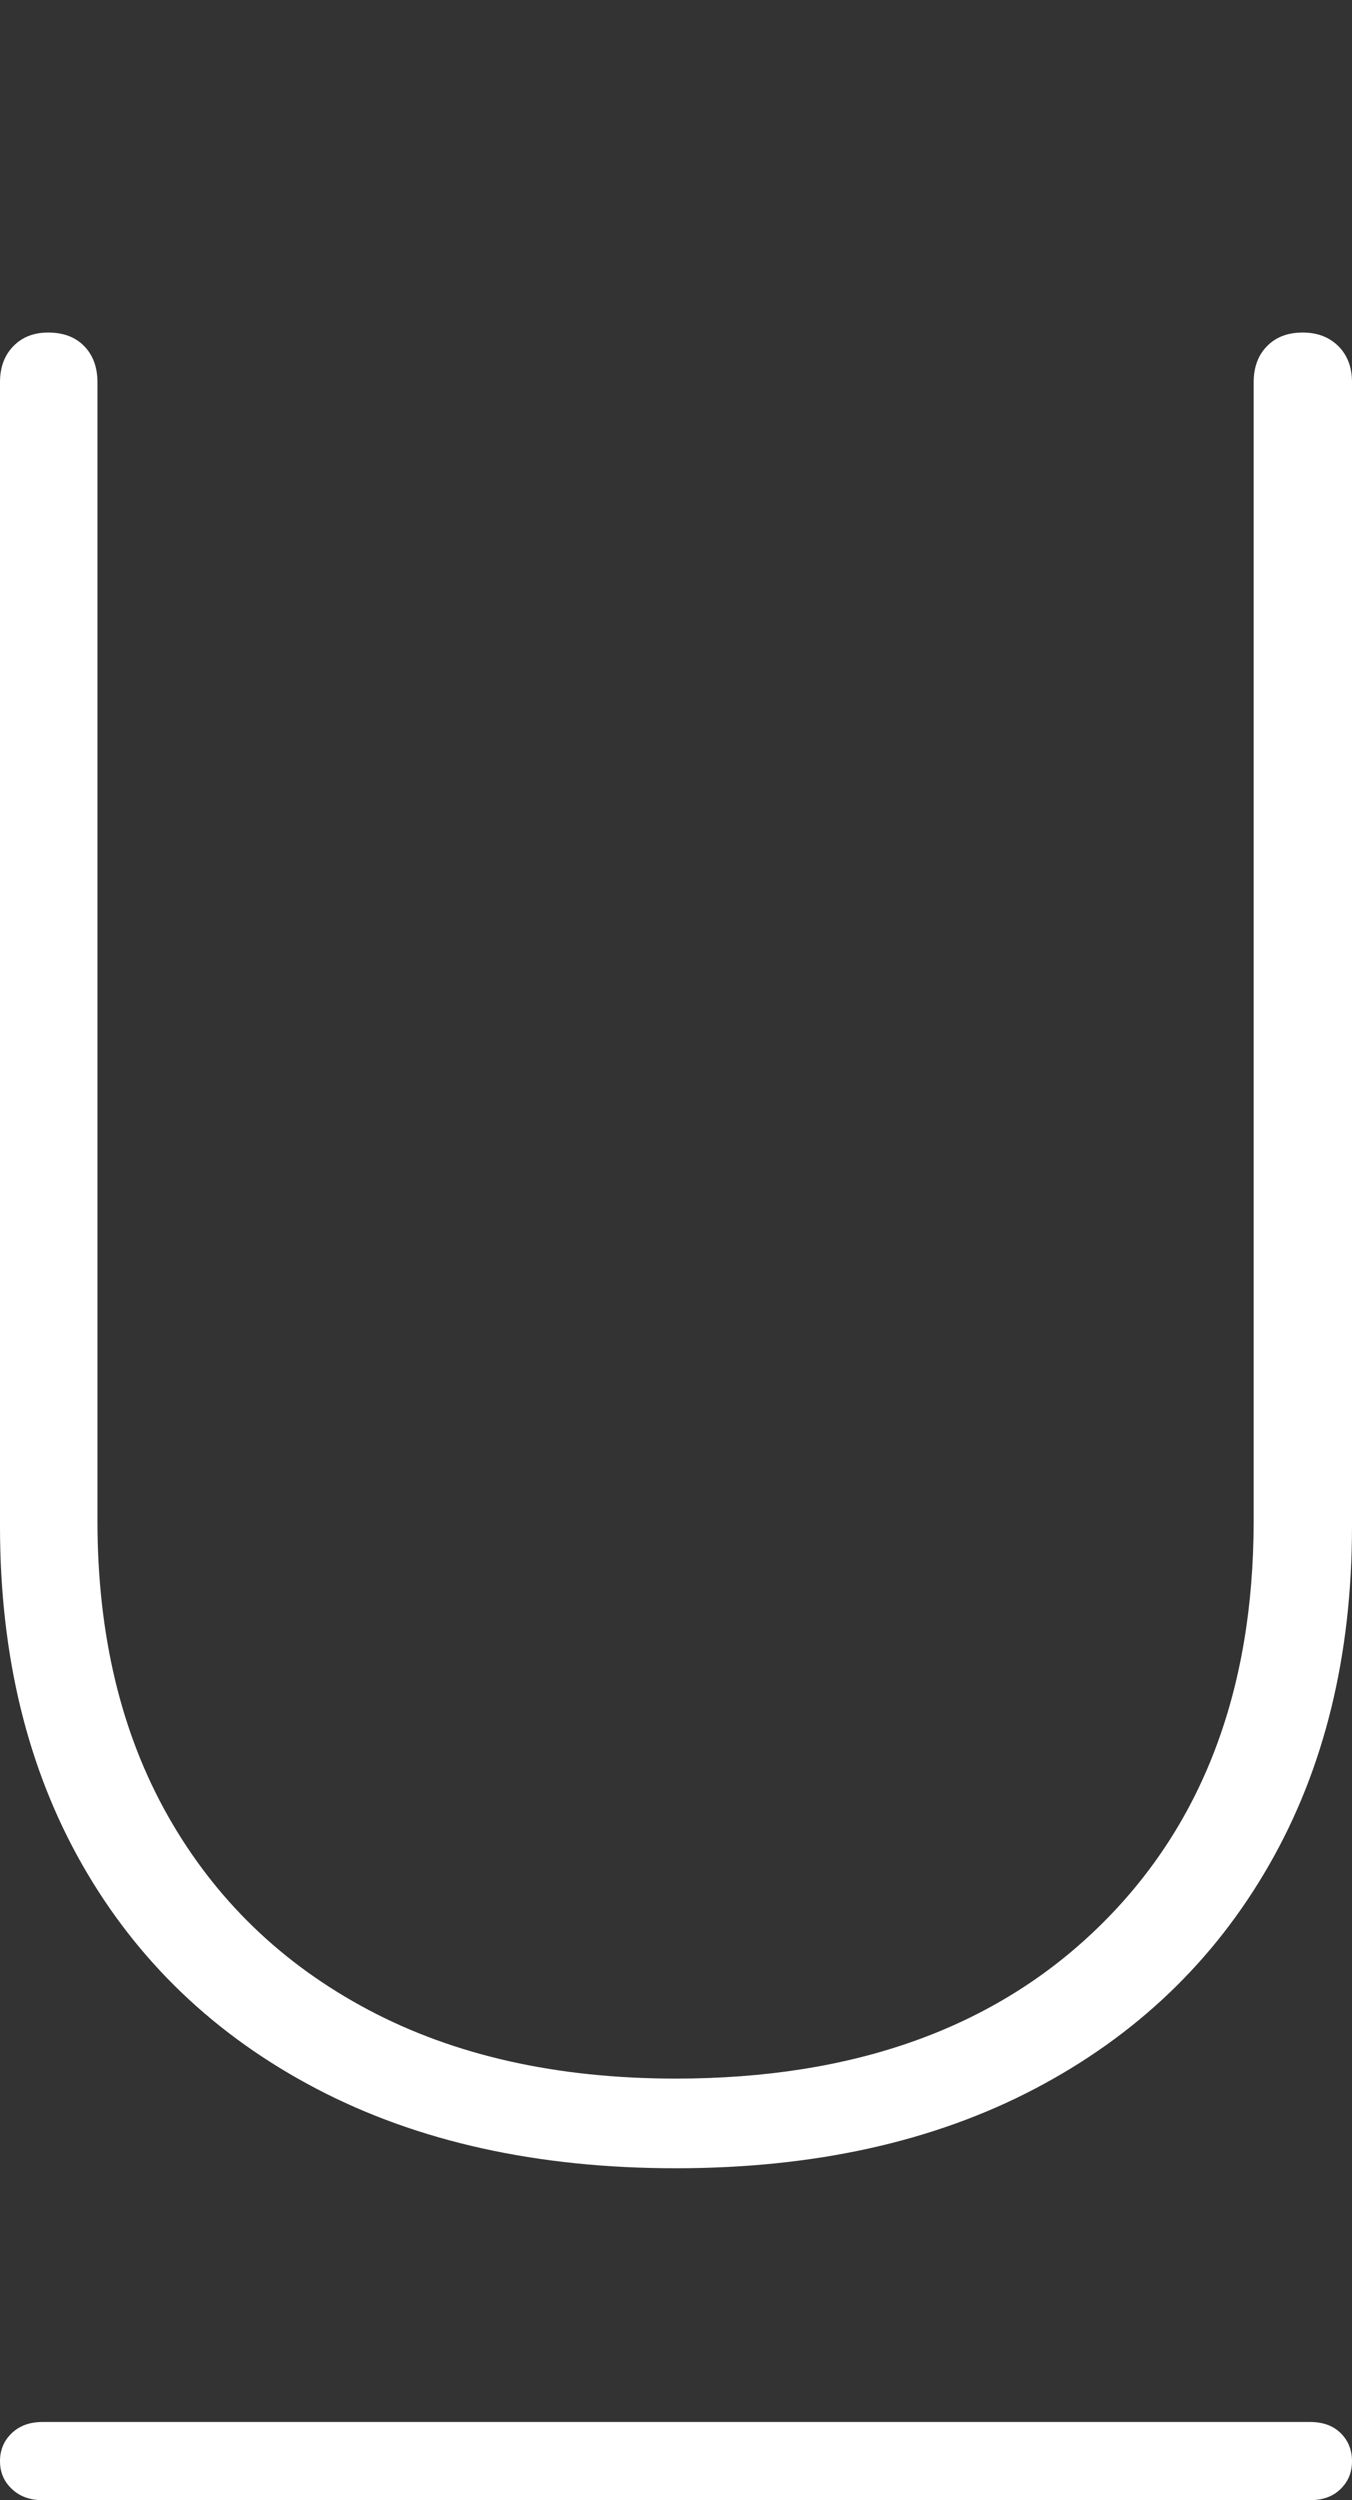 <?xml version="1.0" encoding="UTF-8"?>
<!--Generator: Apple Native CoreSVG 175-->
<!DOCTYPE svg
PUBLIC "-//W3C//DTD SVG 1.1//EN"
       "http://www.w3.org/Graphics/SVG/1.1/DTD/svg11.dtd">
<svg version="1.1" xmlns="http://www.w3.org/2000/svg" xmlns:xlink="http://www.w3.org/1999/xlink" width="10.723" height="19.826">
 <rect width="100%" height="100%" fill="#333333" stroke="none"/>
 <g>
  <rect height="19.826" opacity="0" width="10.723" x="0" y="0"/>
  <path d="M5.36 17.194Q7.005 17.194 8.207 16.564Q9.409 15.934 10.066 14.788Q10.723 13.643 10.723 12.102L10.723 3.032Q10.723 2.853 10.615 2.745Q10.506 2.637 10.332 2.637Q10.154 2.637 10.049 2.745Q9.943 2.853 9.943 3.032L9.943 12.061Q9.943 14.086 8.71 15.284Q7.477 16.483 5.36 16.483Q3.95 16.483 2.922 15.938Q1.895 15.393 1.334 14.404Q0.773 13.415 0.773 12.061L0.773 3.032Q0.773 2.853 0.668 2.745Q0.563 2.637 0.382 2.637Q0.211 2.637 0.106 2.745Q0 2.853 0 3.032L0 12.102Q0 13.643 0.653 14.788Q1.307 15.934 2.511 16.564Q3.715 17.194 5.36 17.194ZM0.337 19.826L10.39 19.826Q10.543 19.826 10.633 19.737Q10.723 19.649 10.723 19.517Q10.723 19.383 10.633 19.294Q10.543 19.206 10.39 19.206L0.337 19.206Q0.187 19.206 0.094 19.294Q0 19.383 0 19.517Q0 19.649 0.094 19.737Q0.187 19.826 0.337 19.826Z" fill="#ffffff"/>
 </g>
</svg>
